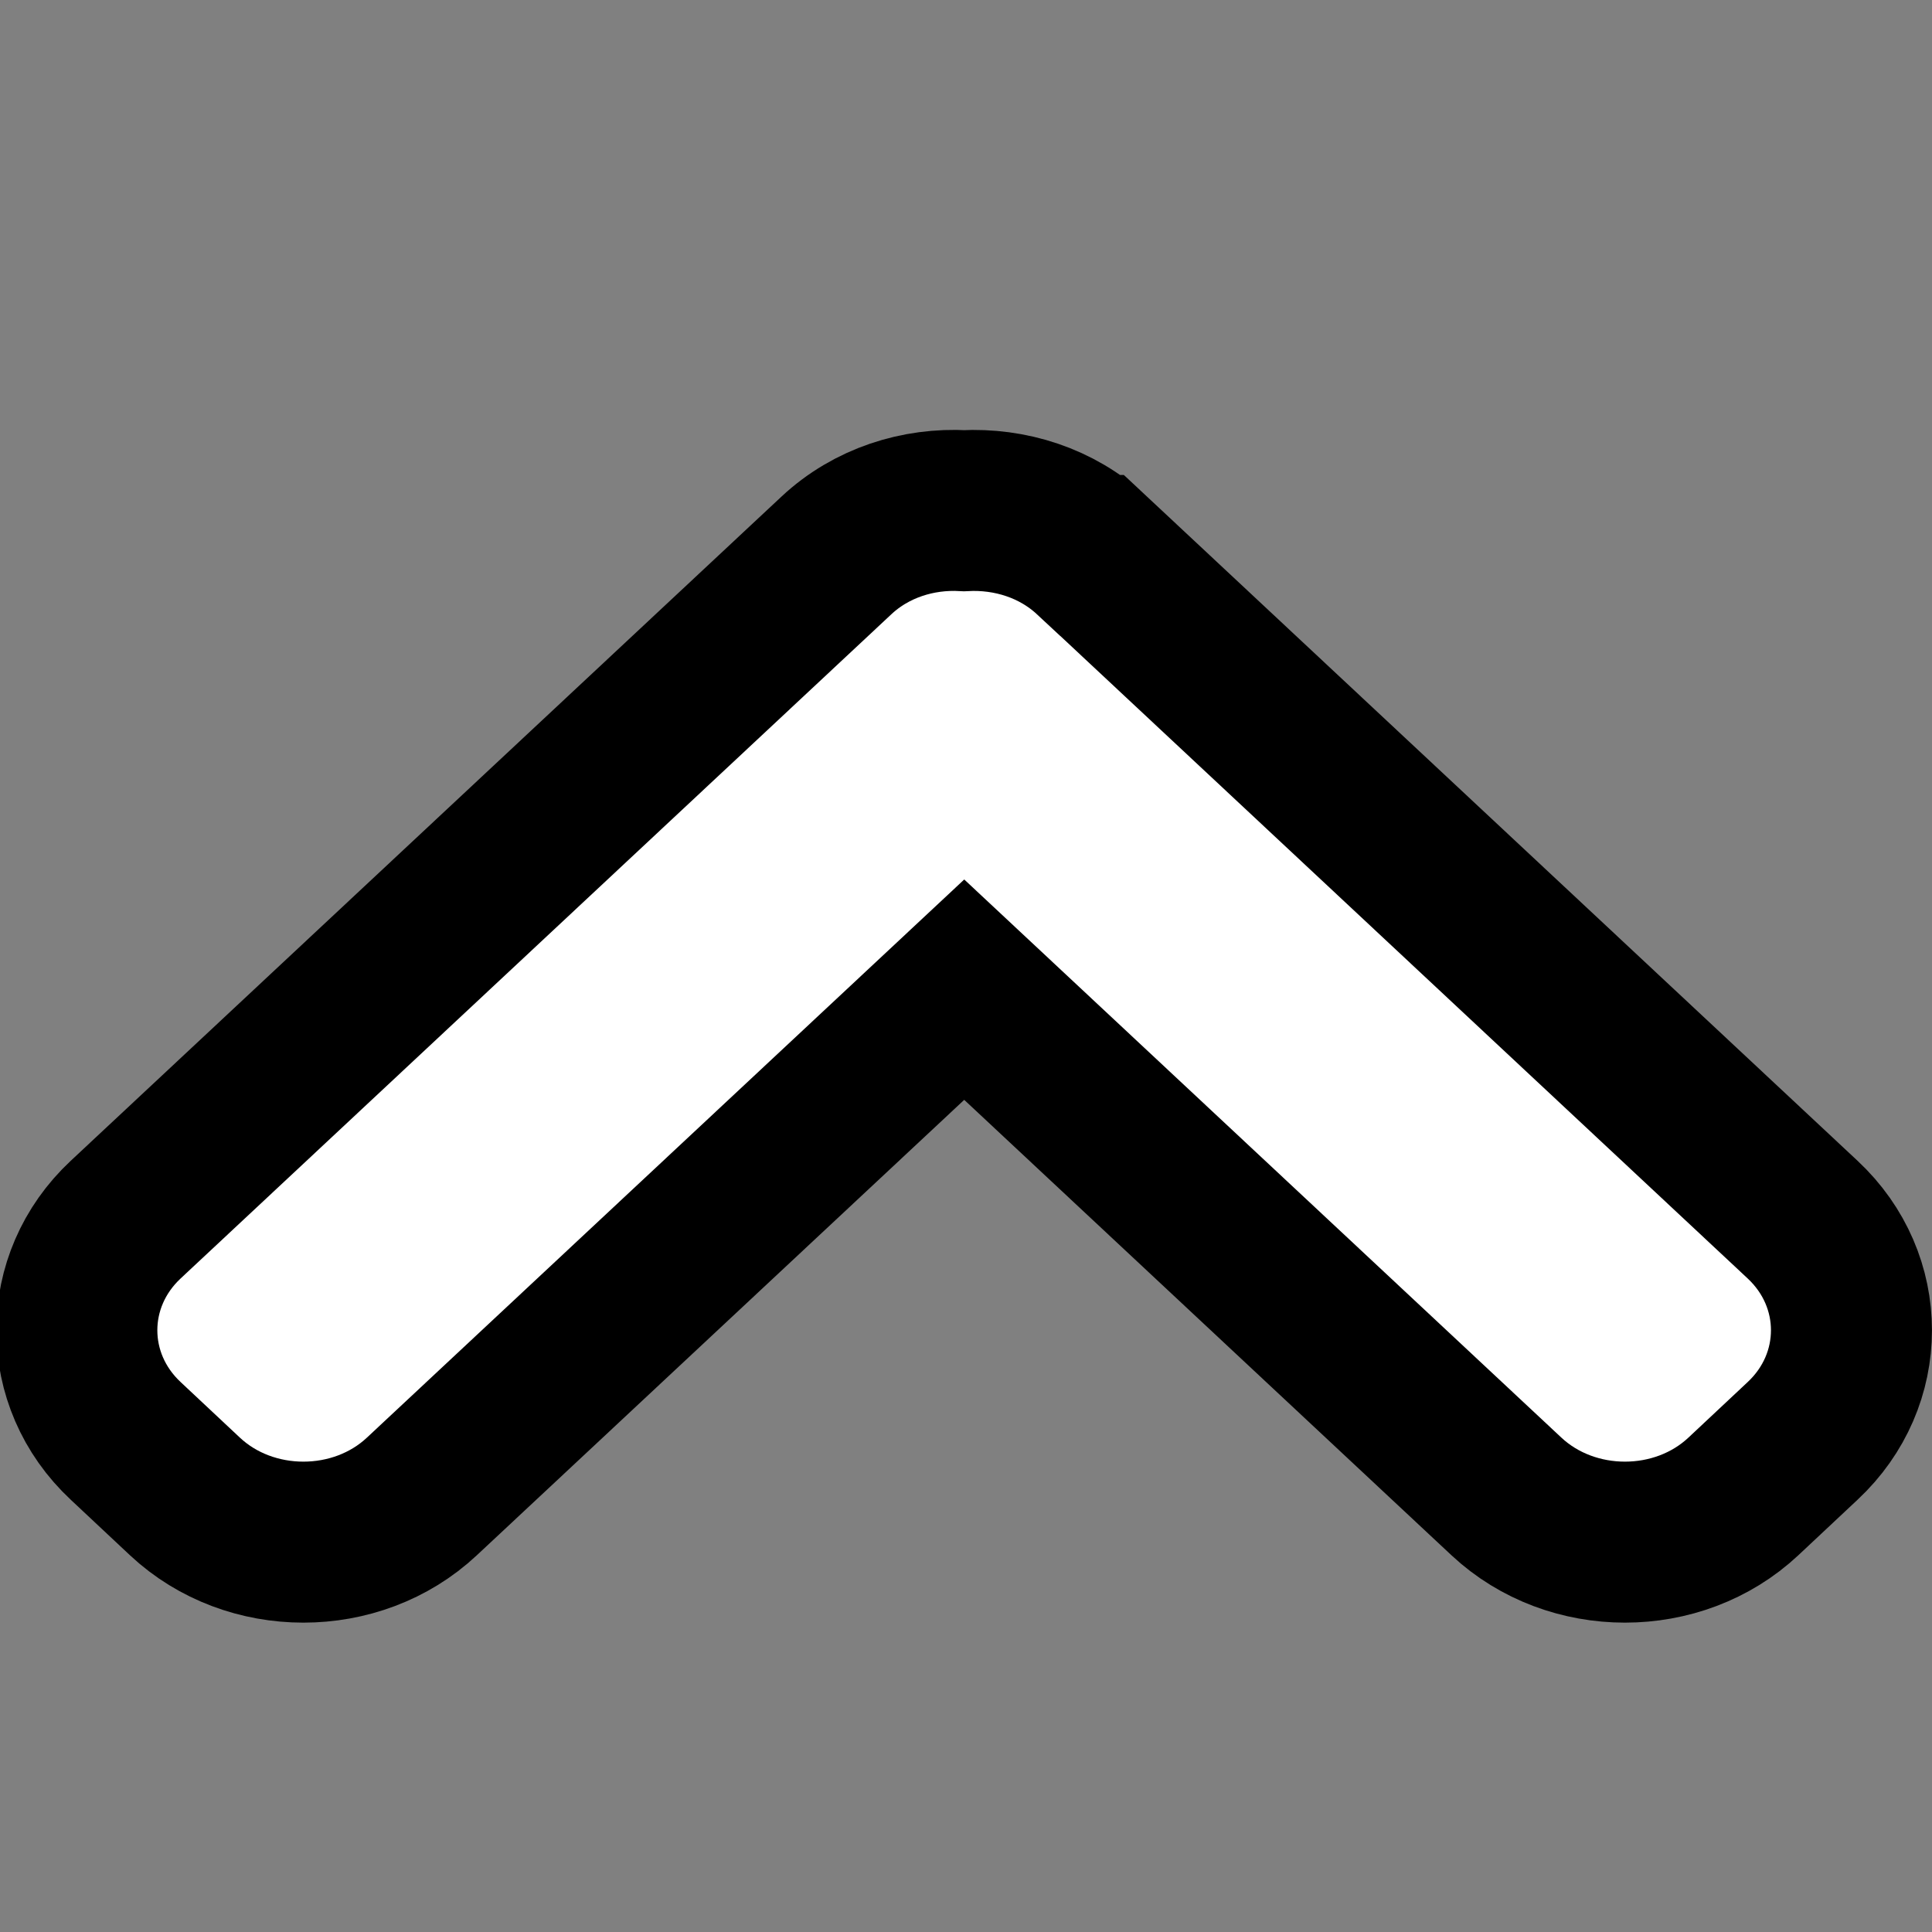 <svg width="12" height="12" xmlns="http://www.w3.org/2000/svg">

 <rect width="100%" height="100%" fill="#808080" stroke="none"/>

 <g>
  <title>background</title>
  <rect fill="none" id="canvas_background" height="14" width="14" y="-1" x="-1"/>
 </g>
 <g>
  <title>Layer 1</title>
  <path transform="rotate(-180 5.989,6.374) " stroke="null" id="svg_1" fill="#ffffff" d="m5.195,9.298l-4.413,-4.125c-0.405,-0.378 -0.405,-0.997 0,-1.375l0.368,-0.345c0.404,-0.378 1.066,-0.378 1.471,0l3.368,3.148l3.369,-3.148c0.404,-0.378 1.067,-0.378 1.471,0l0.368,0.345c0.405,0.378 0.405,0.997 0,1.375l-4.414,4.125c-0.217,0.203 -0.508,0.294 -0.793,0.278c-0.285,0.015 -0.576,-0.075 -0.794,-0.278z"/>
 </g>
</svg>